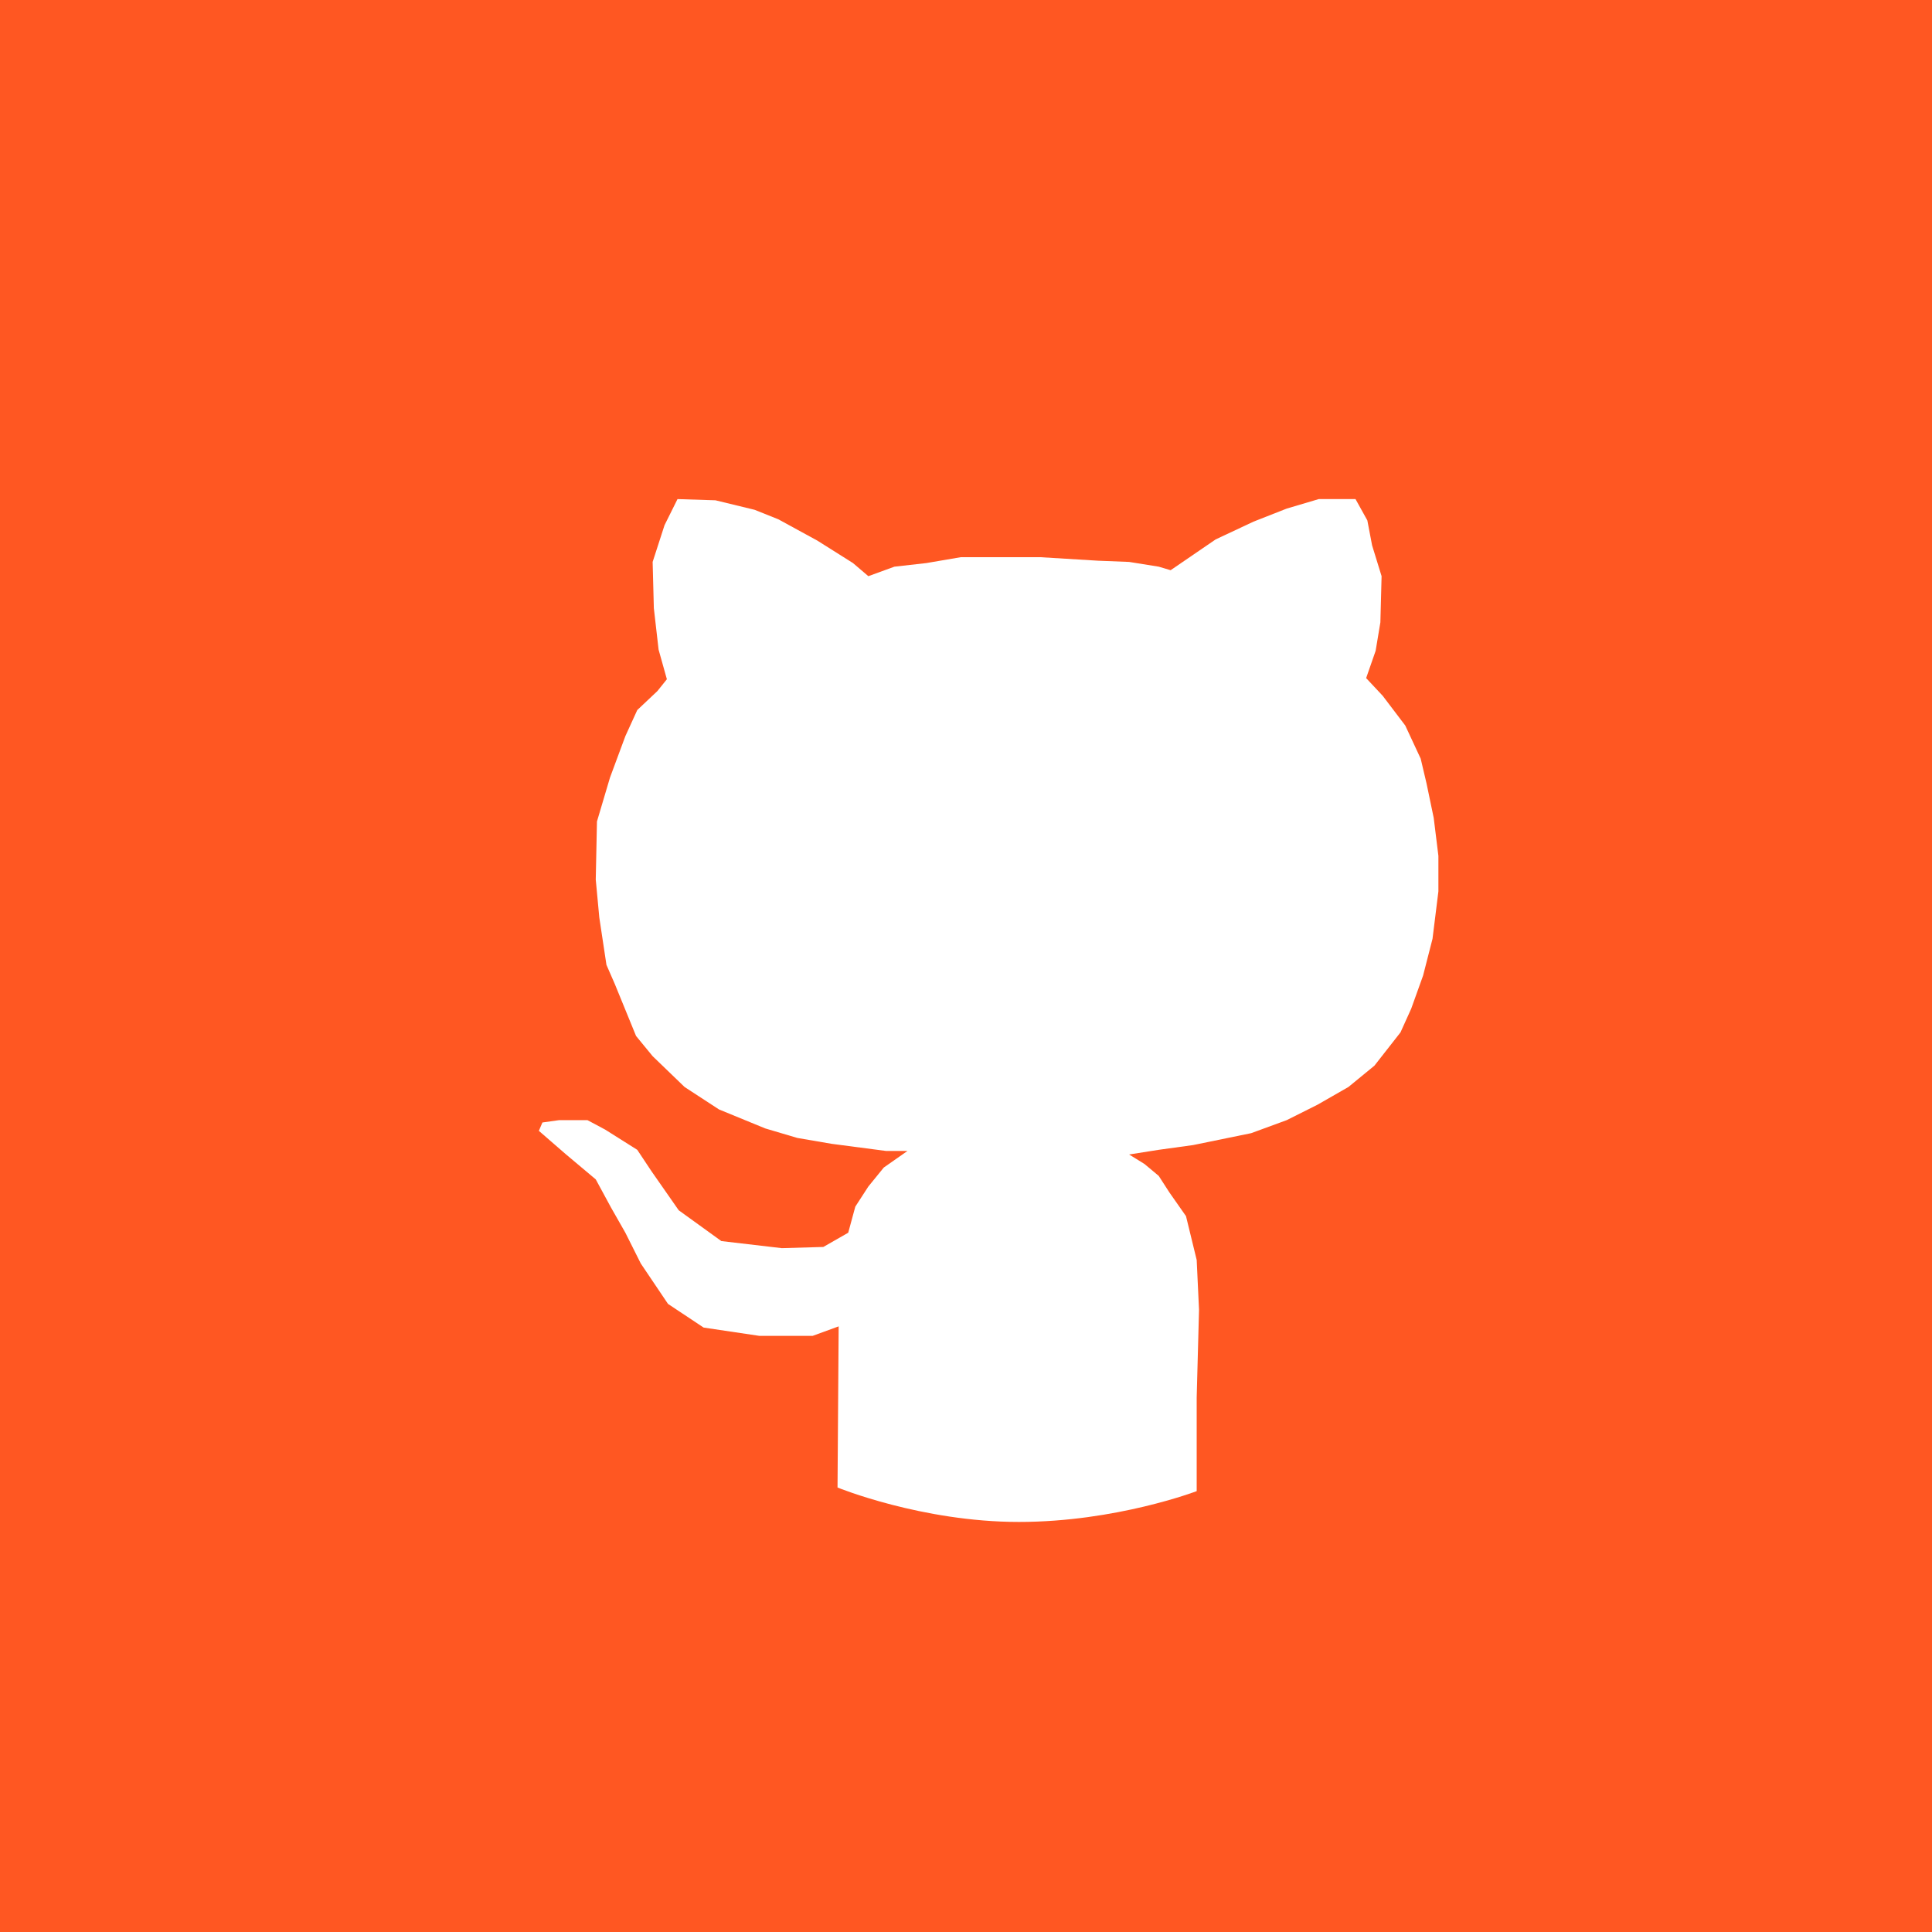 <svg xmlns:svg="http://www.w3.org/2000/svg" xmlns="http://www.w3.org/2000/svg" version="1.1" viewBox="0 0 300 300" height="300" width="300"><rect x="0" y="0" width="300" height="300" fill="#333333" stroke="none"/><defs><clipPath clipPathUnits="userSpaceOnUse"><rect height="47250" width="28000" y="0" x="0"/></clipPath></defs><g transform="translate(0,-752.362)"><g class="SlideGroup" transform="matrix(0.011,0,0,0.011,-0.387,751.465)"><g clip-path="url(#presentation_clip_path)" class="Slide"><g class="Page"><g class="Group"><g class="com.sun.star.drawing.CustomShape"><path d="M14000 28050 0 28050 0 50l28000 0 0 28000-14000 0z" fill="#ff5722"/></g><g class="com.sun.star.drawing.ClosedBezierShape"><path d="m11858 21080 16-2275-367 134-753 0-786-117-503-334-384-570-218-435-200-351-218-402-418-351-385-334 50-118 235-33 401 0 251 134 452 285 200 301 385 552 602 435 854 100 586-17 351-201 100-368 184-284 218-268 334-234-301 0-770-101-484-83-452-134-653-268-486-317-451-435-234-285-301-736-117-268-101-669-50-535 17-820 184-620 217-585 168-368 284-268 134-167-117-418-67-585-17-653 168-519 183-368 536 17 552 134 335 134 551 301 503 317 217 185 368-134 452-51 485-83 653 0 468 0 820 50 435 17 418 67 168 50 636-435 535-251 468-184 452-134 519 0 167 301 67 352 134 435-17 652-67 402-134 385 234 250 318 419 218 468 83 352 101 485 66 535 0 502-83 669-133 519-168 468-151 334-368 470-367 301-436 250-435 218-502 184-820 168-485 67-418 66 217 134 201 168 151 234 234 334 151 619 33 703-33 1238 0 1322c0 0-1138 435-2510 435-1372 0-2560-486-2560-486z" fill="#fff"/></g></g></g></g></g></g></svg>
